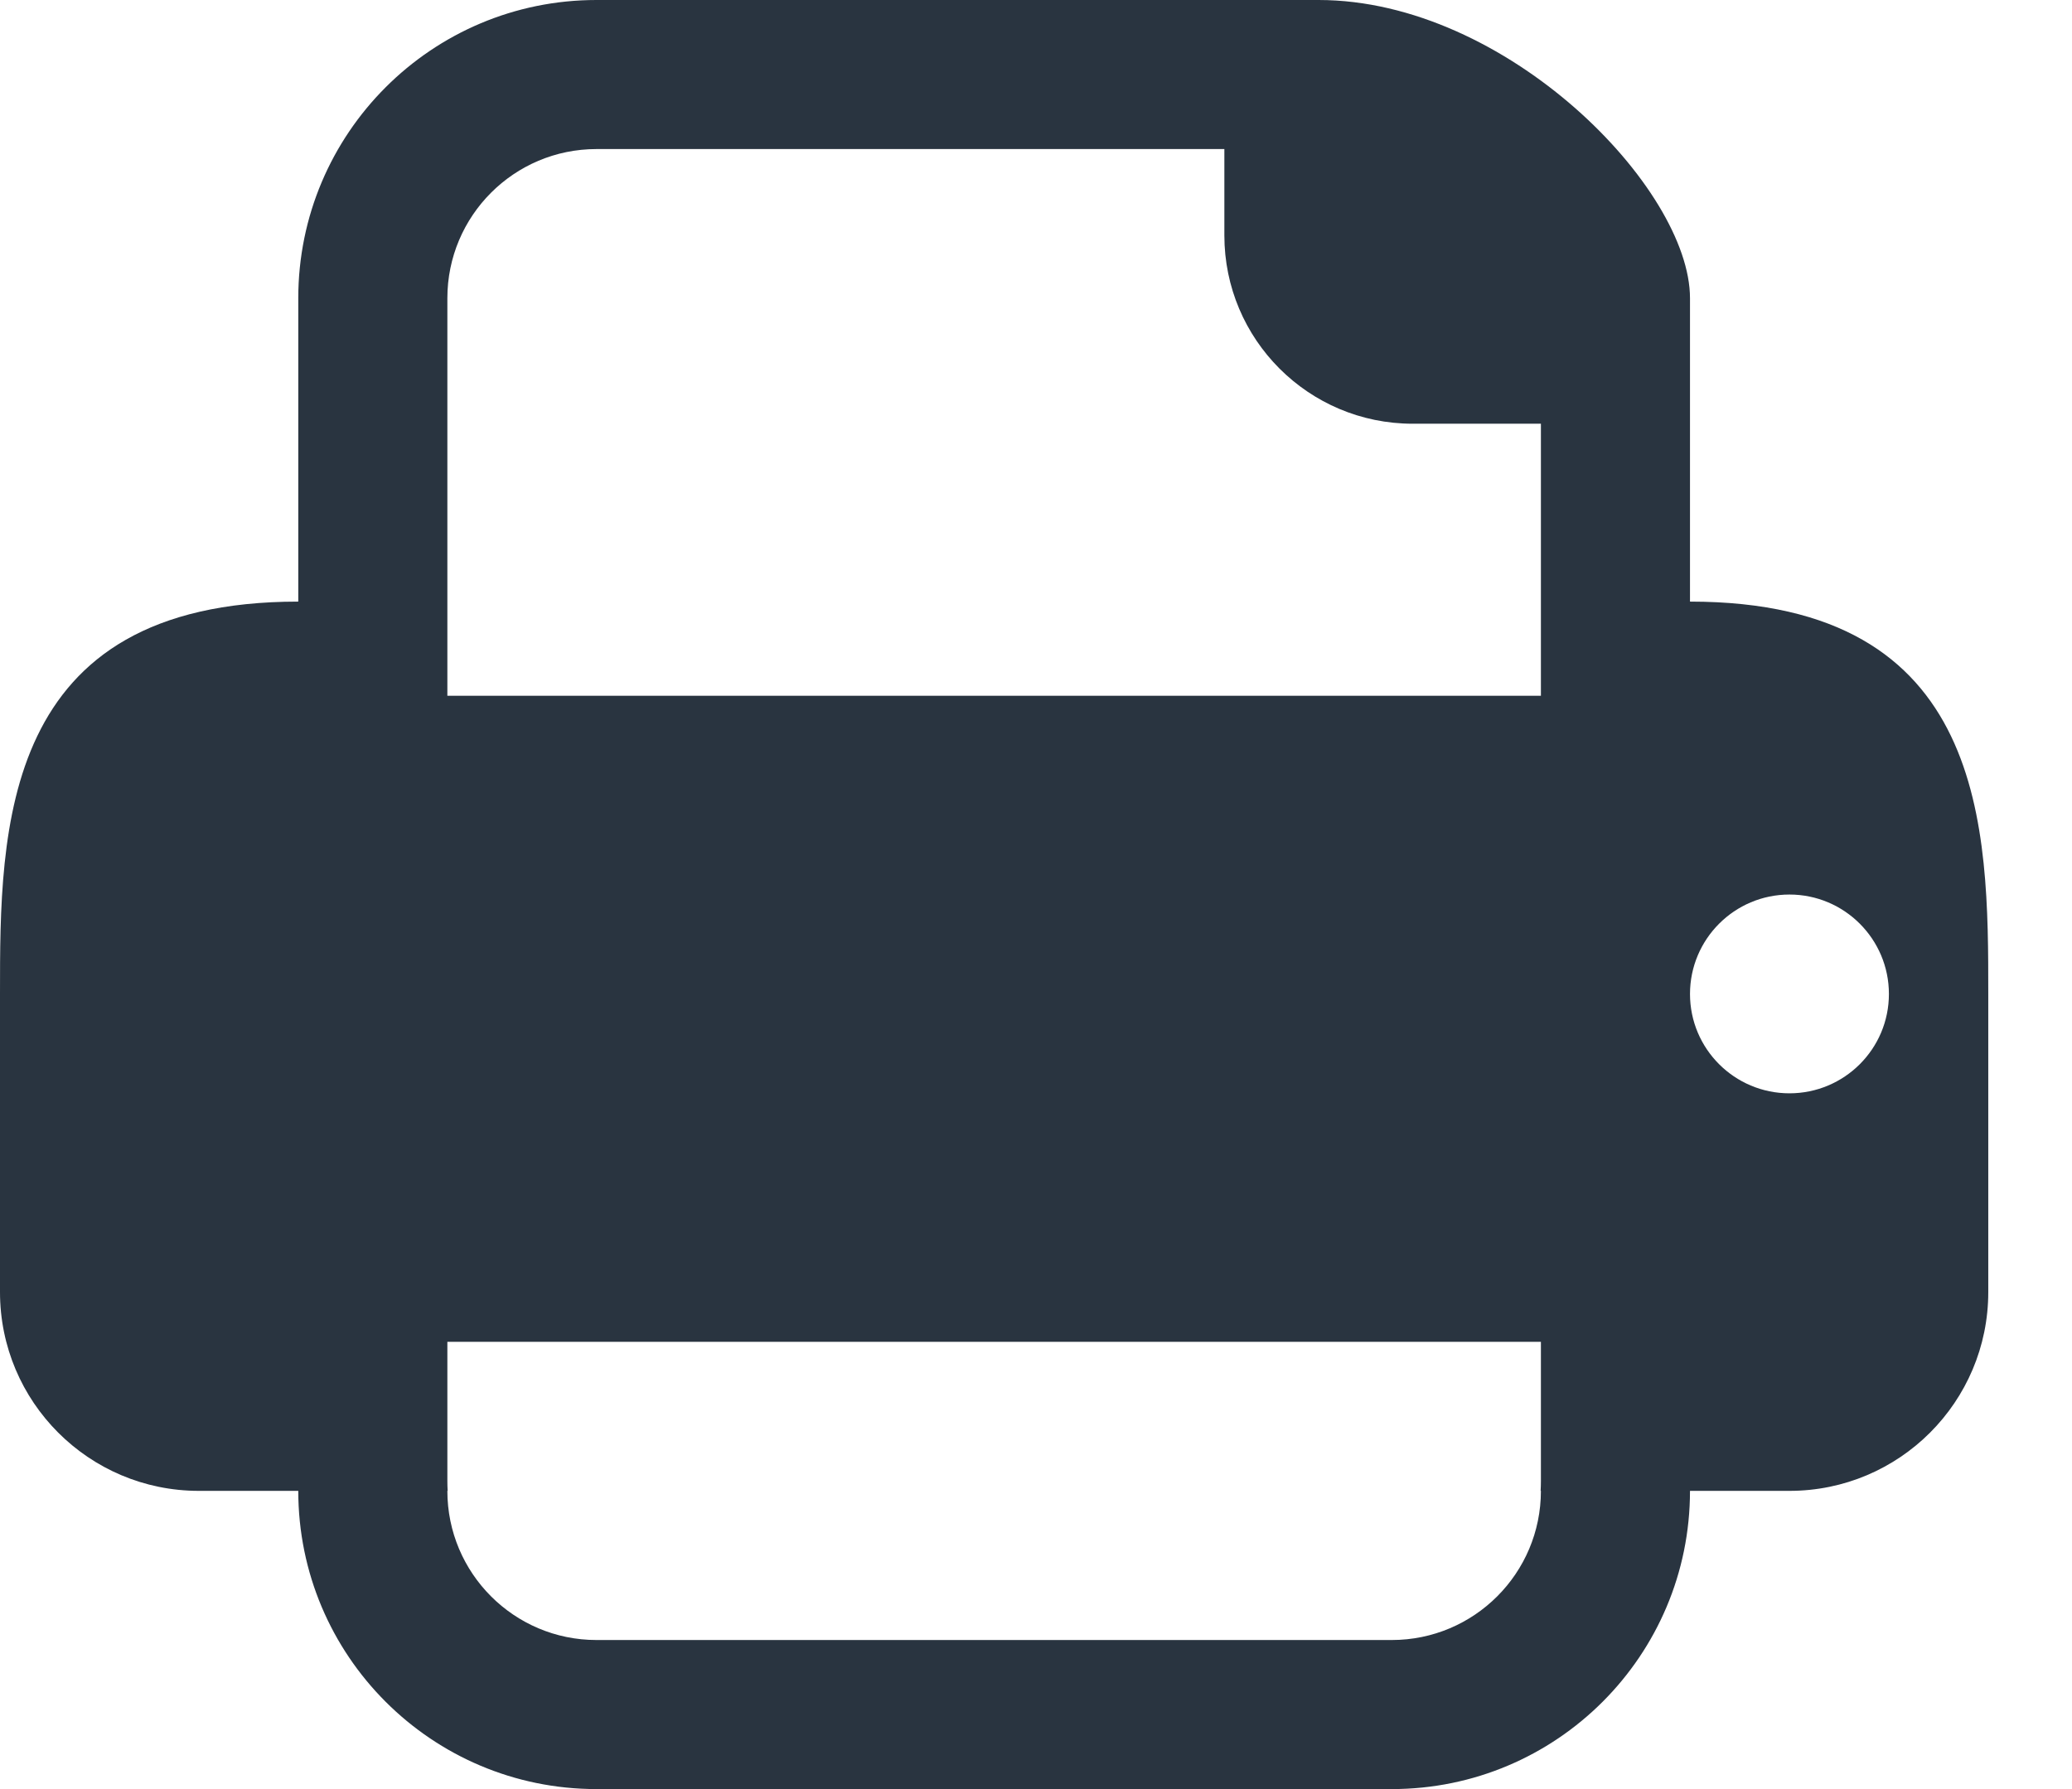 <svg width="22" height="19" viewBox="0 0 22 19" fill="none" xmlns="http://www.w3.org/2000/svg">
<path fill-rule="evenodd" clip-rule="evenodd" d="M13 1.583H6.333C5.459 1.583 4.75 2.292 4.75 3.167V7.389H16.361V4.5H15C13.895 4.5 13 3.605 13 2.5V1.583ZM0 10.556C0 8.807 0 6.389 3.167 6.389L3.167 3.167C3.167 1.418 4.584 0 6.333 0H14C16 0 17.944 2 17.944 3.167V6.389C21.111 6.389 21.111 8.807 21.111 10.556V13.722C21.111 14.888 20.166 15.833 19 15.833H17.944C17.944 17.582 16.527 19 14.778 19H6.333C4.584 19 3.167 17.582 3.167 15.833H2.111C0.945 15.833 0 14.888 0 13.722V10.556ZM14.778 17.417C15.652 17.417 16.361 16.708 16.361 15.833H16.358C16.36 15.798 16.361 15.763 16.361 15.728V14.25H4.75V15.728C4.75 15.763 4.751 15.798 4.753 15.833H4.75C4.75 16.708 5.459 17.417 6.333 17.417H6.439H14.672H14.778ZM19 11.611C19.583 11.611 20.056 11.139 20.056 10.556C20.056 9.973 19.583 9.5 19 9.5C18.417 9.5 17.944 9.973 17.944 10.556C17.944 11.139 18.417 11.611 19 11.611Z" fill="#293440"/>
</svg>
